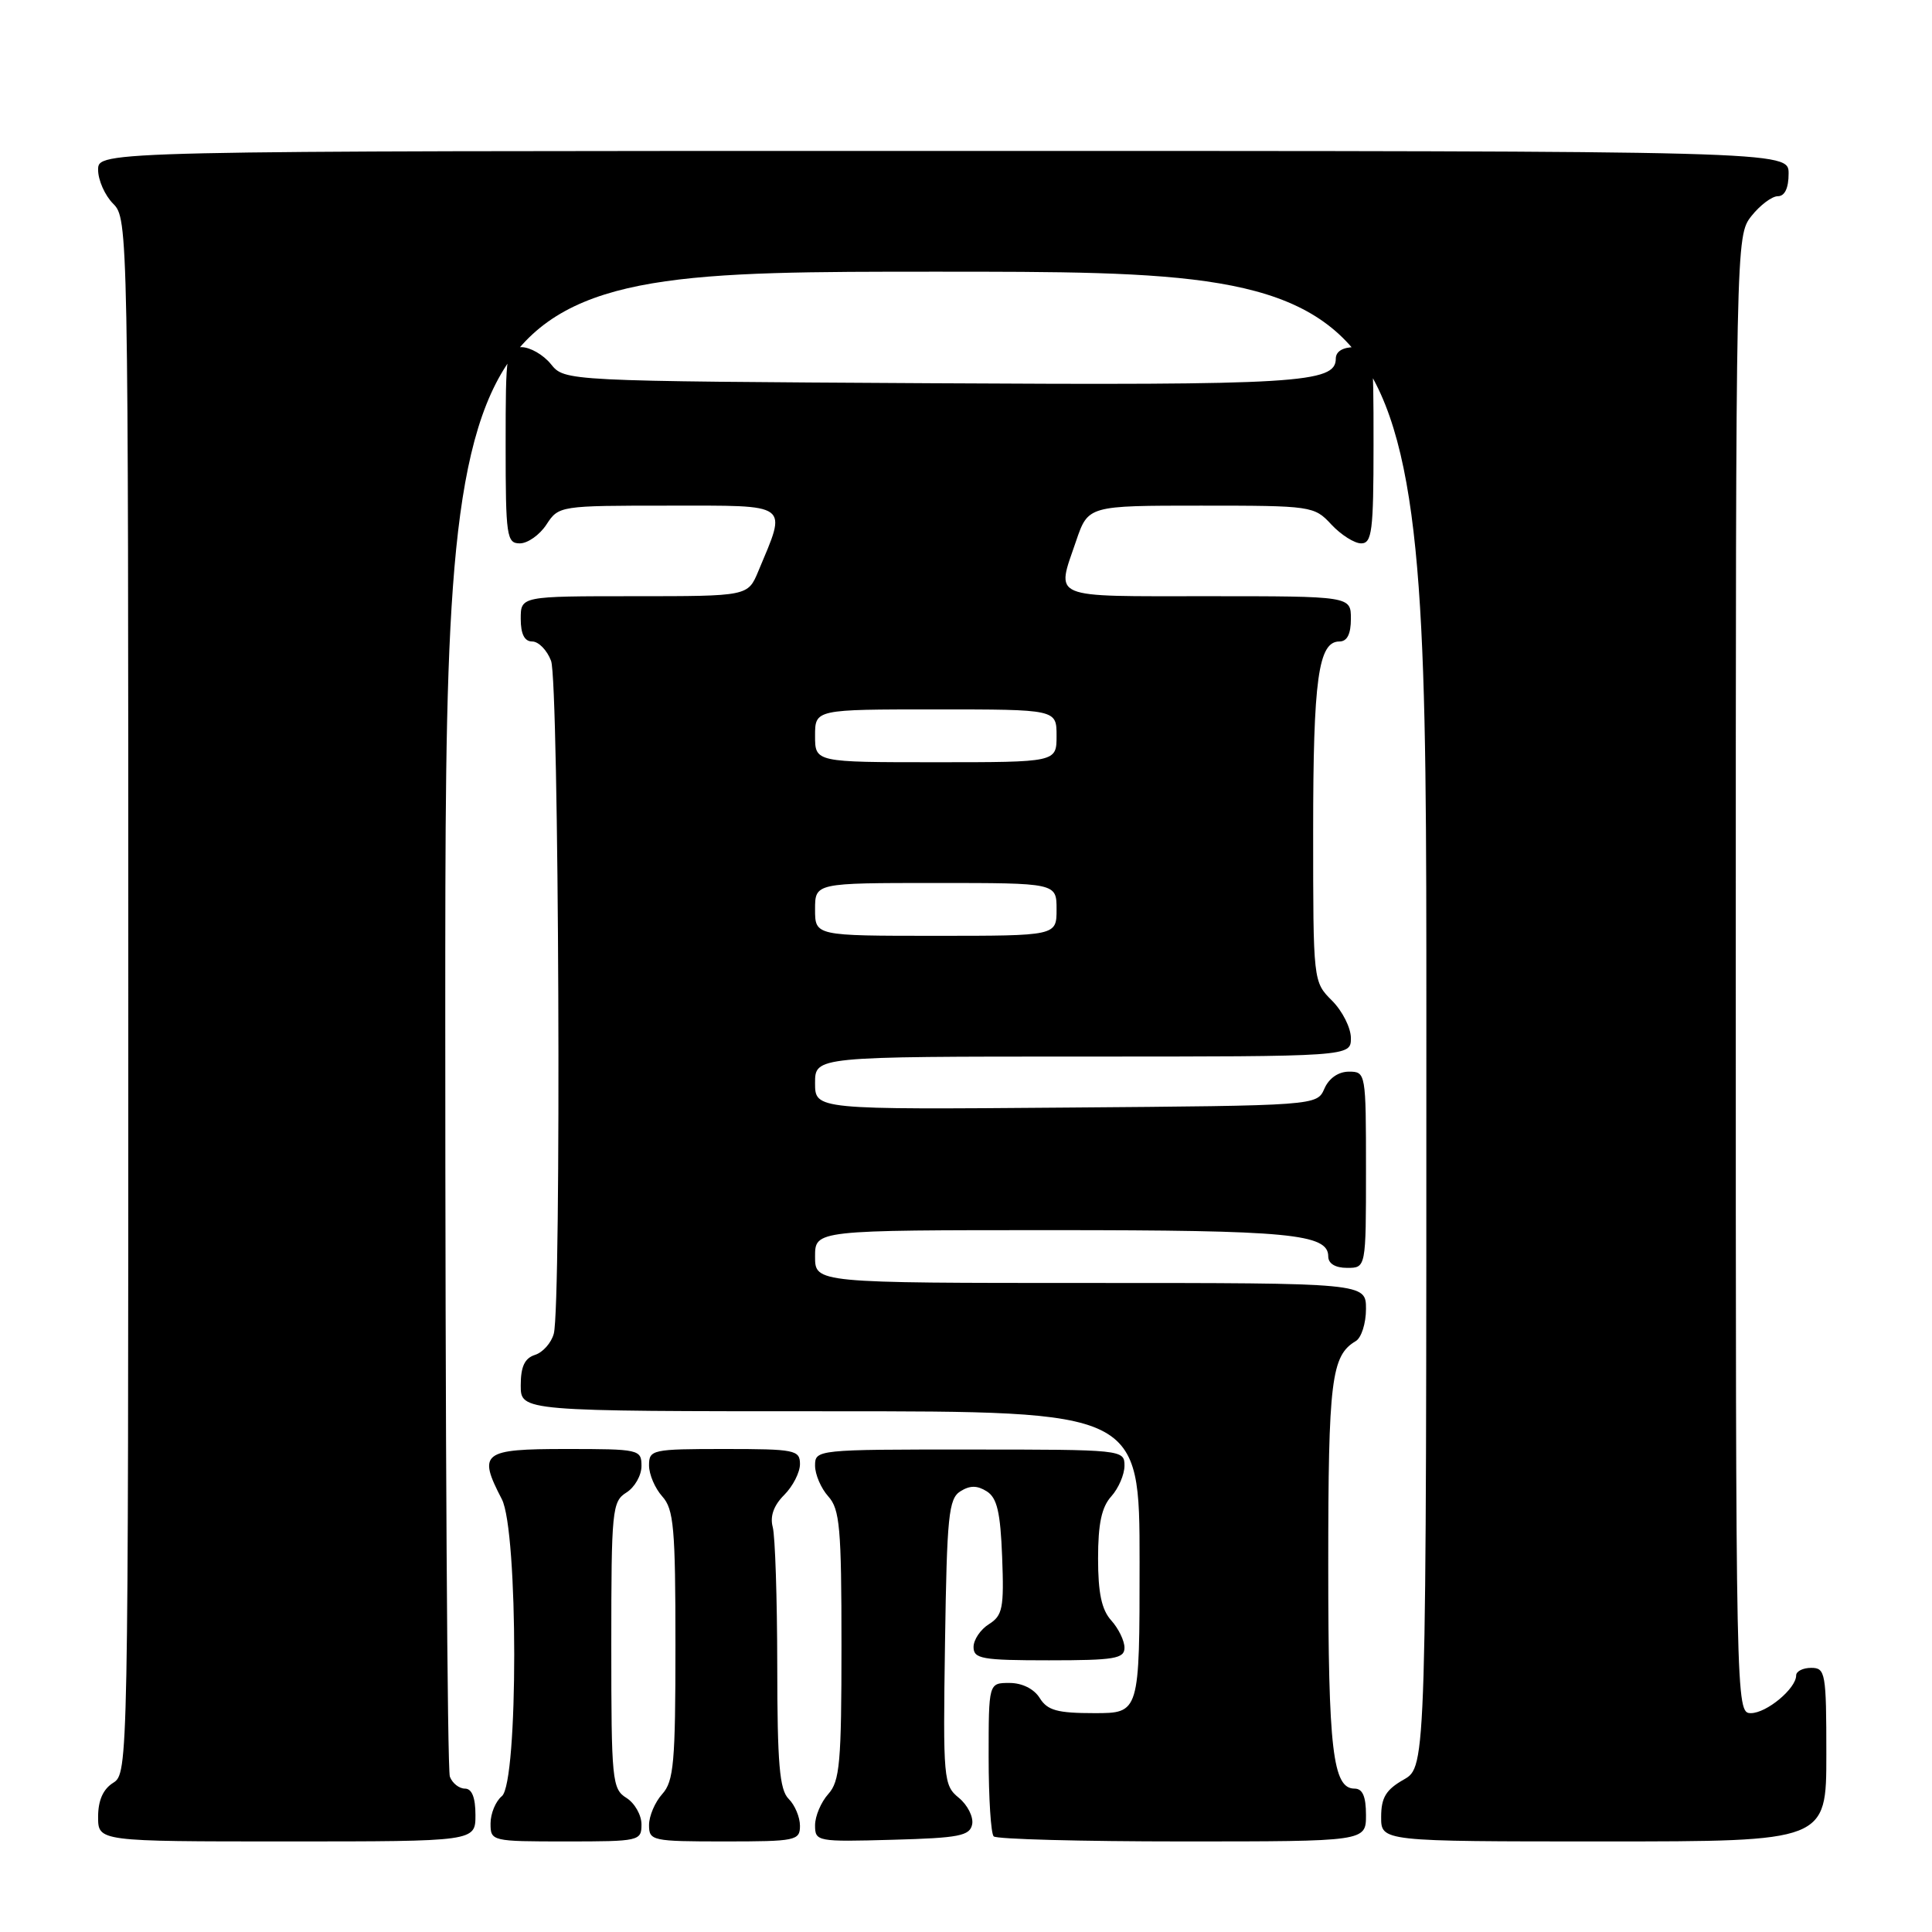 <?xml version="1.0" encoding="UTF-8" standalone="no"?>
<!DOCTYPE svg PUBLIC "-//W3C//DTD SVG 1.1//EN" "http://www.w3.org/Graphics/SVG/1.1/DTD/svg11.dtd" >
<svg xmlns="http://www.w3.org/2000/svg" xmlns:xlink="http://www.w3.org/1999/xlink" version="1.1" viewBox="0 0 256 256">
 <g >
 <path fill="currentColor"
d=" M 63.00 240.50 C 63.00 238.18 62.53 237.00 61.61 237.00 C 60.84 237.00 59.94 236.29 59.61 235.42 C 59.27 234.55 59.00 189.32 59.00 134.92 C 59.00 36.00 59.00 36.00 124.00 36.00 C 189.00 36.00 189.00 36.00 189.00 135.05 C 189.00 234.09 189.00 234.09 186.01 235.80 C 183.65 237.14 183.01 238.19 183.01 240.75 C 183.00 244.00 183.00 244.00 212.50 244.00 C 242.00 244.00 242.00 244.00 242.00 232.50 C 242.00 221.67 241.88 221.00 240.00 221.00 C 238.90 221.00 238.00 221.45 238.00 222.00 C 238.00 223.74 234.08 227.00 232.00 227.00 C 230.01 227.00 230.00 226.33 230.00 129.13 C 230.00 31.64 230.01 31.26 232.07 28.63 C 233.21 27.19 234.79 26.00 235.57 26.00 C 236.49 26.00 237.00 24.93 237.00 23.00 C 237.00 20.00 237.00 20.00 125.00 20.00 C 13.00 20.00 13.00 20.00 13.00 22.50 C 13.00 23.87 13.90 25.90 15.00 27.00 C 16.97 28.97 17.00 30.33 17.00 131.99 C 17.00 233.90 16.98 235.00 15.00 236.23 C 13.66 237.07 13.00 238.56 13.00 240.74 C 13.00 244.00 13.00 244.00 38.00 244.00 C 63.00 244.00 63.00 244.00 63.00 240.50 Z  M 85.00 241.74 C 85.00 240.50 84.10 238.92 83.00 238.23 C 81.11 237.05 81.00 235.90 81.00 218.00 C 81.00 200.10 81.11 198.95 83.00 197.77 C 84.10 197.08 85.00 195.50 85.00 194.26 C 85.00 192.06 84.72 192.00 75.00 192.00 C 63.91 192.00 63.29 192.48 66.49 198.64 C 68.68 202.83 68.69 236.19 66.50 238.00 C 65.67 238.68 65.00 240.31 65.00 241.62 C 65.00 243.97 65.14 244.00 75.00 244.00 C 84.72 244.00 85.00 243.94 85.00 241.74 Z  M 106.00 241.93 C 106.00 240.79 105.33 239.18 104.50 238.36 C 103.29 237.15 103.00 233.71 102.99 220.68 C 102.98 211.78 102.71 203.53 102.39 202.34 C 102.01 200.91 102.52 199.48 103.91 198.09 C 105.06 196.94 106.00 195.10 106.00 194.00 C 106.00 192.13 105.33 192.00 96.00 192.00 C 86.40 192.00 86.00 192.09 86.00 194.17 C 86.00 195.37 86.79 197.21 87.75 198.28 C 89.28 199.97 89.50 202.46 89.50 218.00 C 89.50 233.54 89.28 236.03 87.75 237.72 C 86.79 238.79 86.00 240.63 86.00 241.83 C 86.00 243.91 86.40 244.00 96.00 244.00 C 105.45 244.00 106.00 243.89 106.00 241.93 Z  M 128.82 241.72 C 129.00 240.75 128.21 239.17 127.05 238.22 C 125.02 236.56 124.95 235.79 125.22 217.61 C 125.47 200.89 125.70 198.59 127.25 197.61 C 128.52 196.81 129.48 196.81 130.75 197.61 C 132.12 198.47 132.56 200.37 132.79 206.32 C 133.05 213.08 132.85 214.07 131.04 215.21 C 129.92 215.91 129.00 217.27 129.00 218.24 C 129.00 219.80 130.12 220.00 139.00 220.00 C 147.68 220.00 149.00 219.78 149.00 218.33 C 149.00 217.41 148.21 215.79 147.25 214.72 C 145.97 213.31 145.50 211.09 145.50 206.50 C 145.50 201.91 145.97 199.69 147.25 198.28 C 148.21 197.21 149.00 195.38 149.00 194.21 C 149.00 192.10 148.76 192.07 128.50 192.07 C 108.22 192.06 108.00 192.09 108.00 194.20 C 108.00 195.38 108.79 197.21 109.75 198.28 C 111.28 199.97 111.50 202.46 111.50 218.00 C 111.50 233.54 111.28 236.03 109.75 237.72 C 108.79 238.79 108.00 240.65 108.00 241.86 C 108.00 244.01 108.26 244.06 118.24 243.78 C 127.12 243.54 128.52 243.26 128.82 241.72 Z  M 181.00 240.50 C 181.00 238.03 180.55 237.00 179.48 237.00 C 176.60 237.00 176.00 231.85 176.00 207.37 C 176.00 182.88 176.40 179.62 179.65 177.70 C 180.39 177.26 181.00 175.35 181.00 173.45 C 181.00 170.00 181.00 170.00 144.50 170.00 C 108.00 170.00 108.00 170.00 108.00 166.50 C 108.00 163.00 108.00 163.00 139.43 163.00 C 170.81 163.00 176.00 163.49 176.00 166.48 C 176.00 167.43 176.93 168.00 178.50 168.00 C 181.00 168.00 181.00 168.00 181.00 155.00 C 181.00 142.16 180.97 142.00 178.74 142.00 C 177.35 142.00 176.09 142.87 175.49 144.25 C 174.50 146.50 174.50 146.50 141.25 146.76 C 108.00 147.03 108.00 147.03 108.00 143.51 C 108.00 140.00 108.00 140.00 143.50 140.00 C 179.00 140.00 179.00 140.00 179.00 137.55 C 179.00 136.20 177.88 133.97 176.50 132.59 C 174.00 130.09 174.00 130.09 174.00 110.11 C 174.00 89.96 174.69 85.00 177.48 85.00 C 178.50 85.00 179.00 84.02 179.00 82.00 C 179.00 79.00 179.00 79.00 160.00 79.00 C 138.84 79.00 139.94 79.46 142.59 71.68 C 144.19 67.00 144.19 67.00 159.14 67.00 C 173.81 67.00 174.14 67.05 176.41 69.50 C 177.69 70.87 179.47 72.00 180.36 72.00 C 181.79 72.00 182.00 70.37 182.00 59.00 C 182.00 46.00 182.00 46.00 179.50 46.00 C 177.93 46.00 177.00 46.57 177.00 47.52 C 177.00 50.76 172.02 51.06 123.27 50.78 C 74.82 50.50 74.82 50.50 73.00 48.25 C 72.00 47.01 70.24 46.00 69.09 46.00 C 67.08 46.00 67.00 46.48 67.00 59.00 C 67.00 71.07 67.14 72.00 68.88 72.00 C 69.92 72.00 71.51 70.88 72.41 69.50 C 74.03 67.02 74.18 67.00 88.63 67.00 C 104.91 67.00 104.30 66.55 100.48 75.69 C 99.10 79.00 99.10 79.00 84.05 79.00 C 69.00 79.00 69.00 79.00 69.00 82.00 C 69.00 84.02 69.50 85.00 70.52 85.00 C 71.36 85.00 72.49 86.15 73.02 87.57 C 74.07 90.33 74.40 172.90 73.38 176.72 C 73.05 177.94 71.93 179.20 70.89 179.53 C 69.52 179.97 69.00 181.08 69.00 183.57 C 69.00 187.00 69.00 187.00 110.00 187.00 C 151.00 187.00 151.00 187.00 151.00 207.00 C 151.00 227.00 151.00 227.00 145.01 227.00 C 140.10 227.00 138.79 226.64 137.77 225.00 C 137.01 223.78 135.44 223.00 133.76 223.00 C 131.00 223.00 131.00 223.00 131.00 232.83 C 131.00 238.24 131.30 242.97 131.67 243.33 C 132.03 243.70 143.28 244.00 156.67 244.00 C 181.00 244.00 181.00 244.00 181.00 240.50 Z  M 108.00 120.50 C 108.00 117.00 108.00 117.00 124.00 117.00 C 140.00 117.00 140.00 117.00 140.00 120.50 C 140.00 124.00 140.00 124.00 124.00 124.00 C 108.00 124.00 108.00 124.00 108.00 120.50 Z  M 108.00 97.50 C 108.00 94.00 108.00 94.00 124.00 94.00 C 140.00 94.00 140.00 94.00 140.00 97.50 C 140.00 101.00 140.00 101.00 124.00 101.00 C 108.00 101.00 108.00 101.00 108.00 97.50 Z "/>
</g>
</svg>